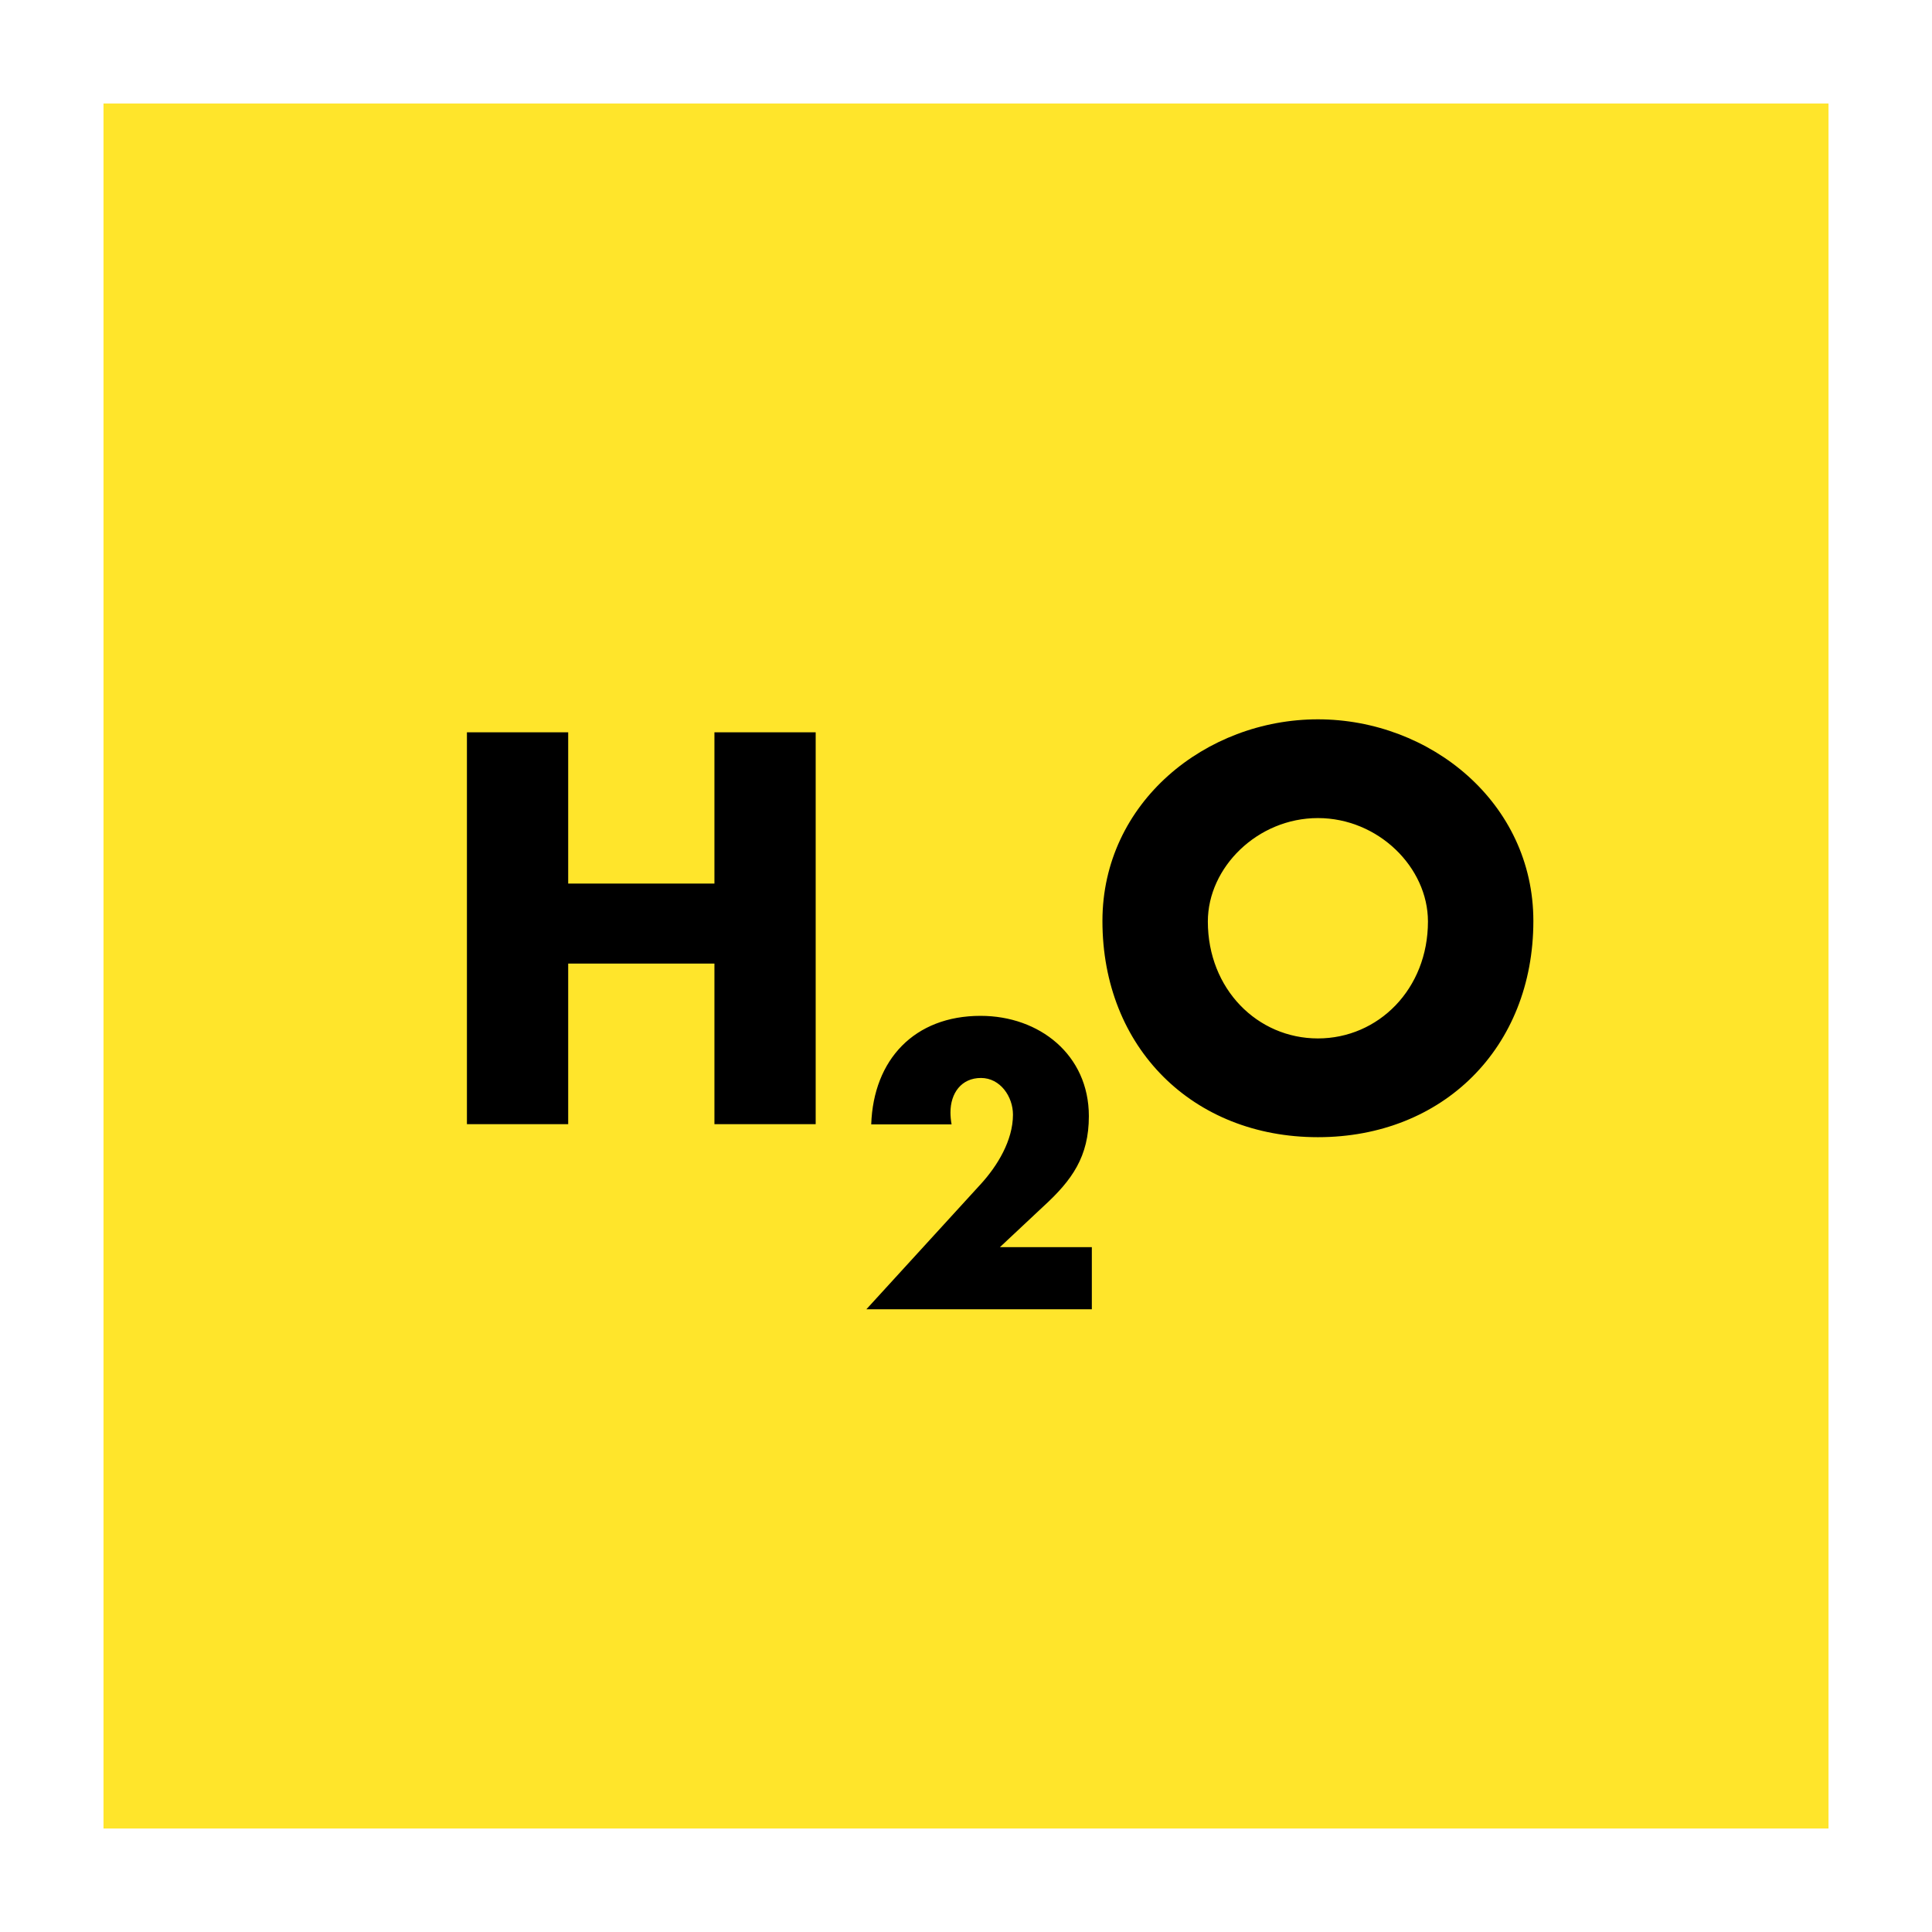 <svg version="1.1" viewBox="0 0 1792 1792" xmlns="http://www.w3.org/2000/svg">
  <rect x="96" y="96" width="1600" height="1600" rx="0" ry="0" style="fill:#ffe52b"/>
  <path d="m1222.4 667.2c-103.99 0-199.85 77.127-199.85 187.04 0 117.62 83.87 200.54 199.85 200.54 115.98 0 199.85-82.911 199.85-200.54 0-109.91-95.851-187.04-199.85-187.04zm-789.31 12.061v363.46h93.93v-148.96h135.64v148.96h93.916v-363.46h-93.916v140.26h-135.64v-140.26h-93.93zm789.31 79.531c56.071 0 102.08 45.797 102.08 95.926 0 62.673-46.006 108.46-102.08 108.46-56.071 0-102.08-45.792-102.08-108.46 0-50.129 46.007-95.926 102.08-95.926zm-312.86 183.44c-61.422 0-99.381 40.615-101.45 100.66h74.537c-0.688-3.815-1.035-7.631-1.035-11.105 0-17.701 10.007-31.934 28.299-31.934 17.944 0 29.676 17.353 29.676 34.02 0 23.949-14.498 47.55-29.676 64.209l-106.29 116.31h209.12v-57.639h-85.234l0.002-0.006 40.371-37.834c26.576-24.296 42.1-46.167 42.1-83.648 0-56.925-45.897-93.029-100.42-93.029z" style="stroke-width:60.859"/>
</svg>
